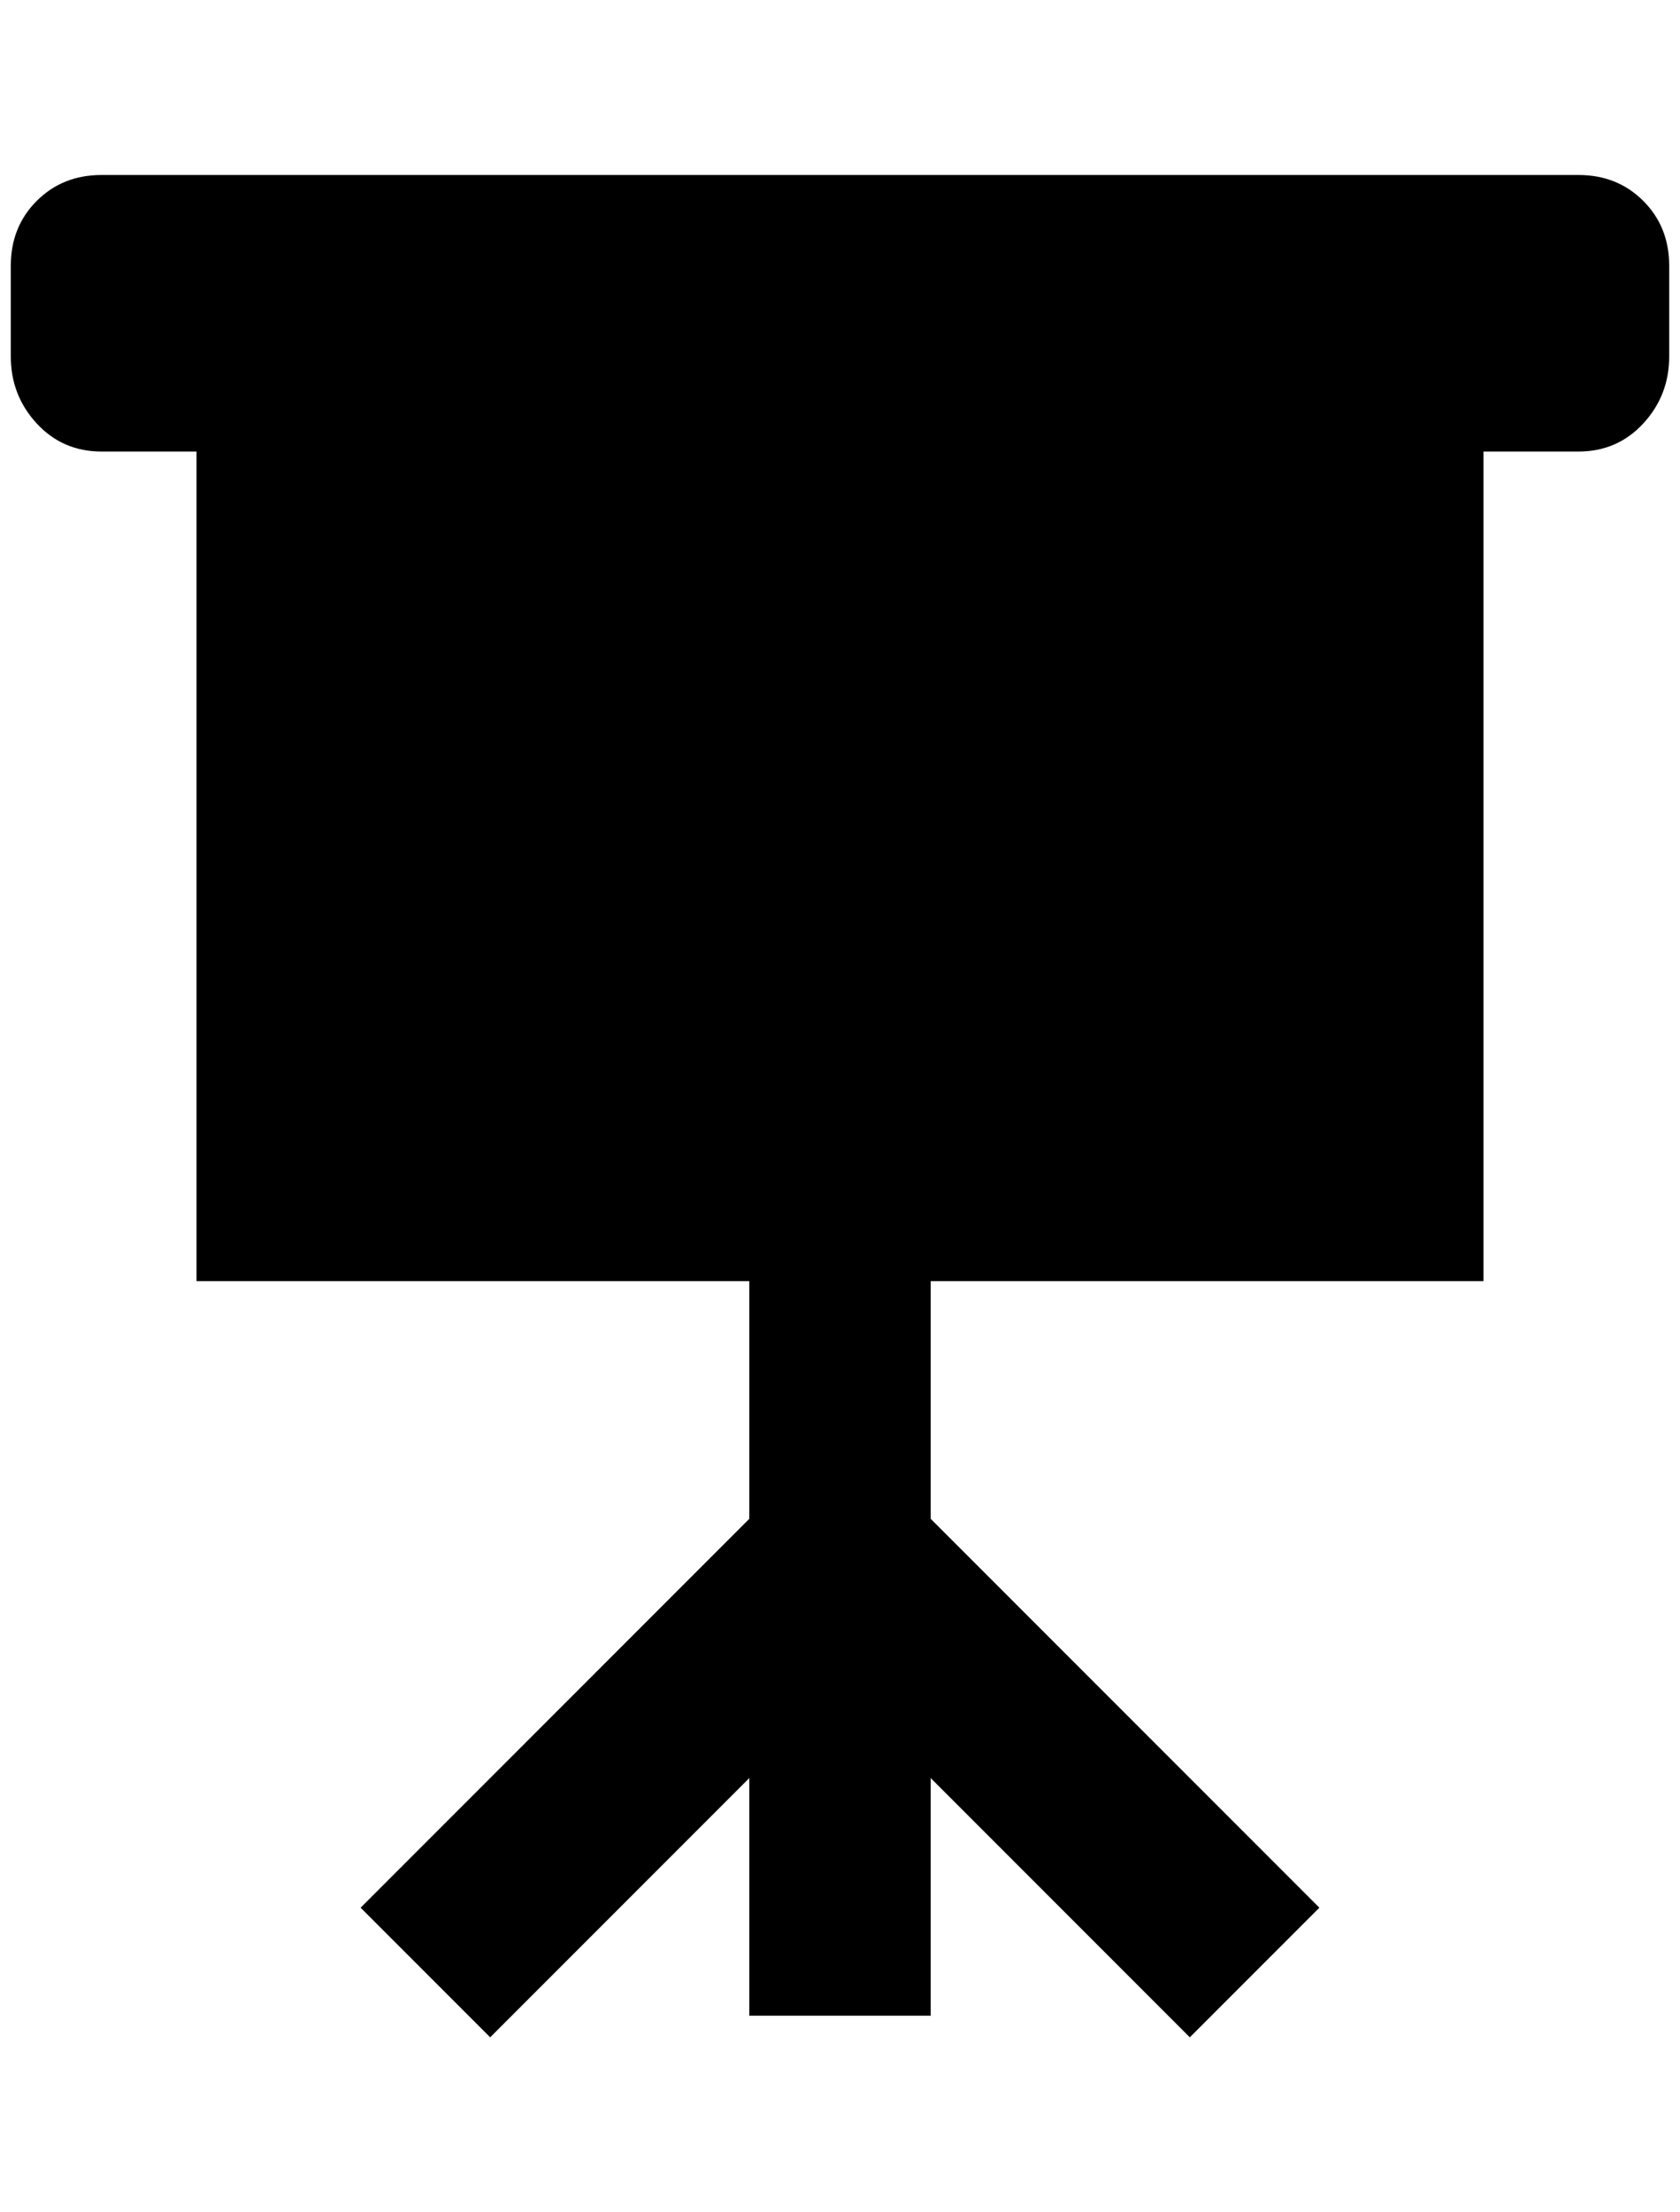 <?xml version="1.0" standalone="no"?>
<!DOCTYPE svg PUBLIC "-//W3C//DTD SVG 1.1//EN" "http://www.w3.org/Graphics/SVG/1.1/DTD/svg11.dtd" >
<svg xmlns="http://www.w3.org/2000/svg" xmlns:xlink="http://www.w3.org/1999/xlink" version="1.1" viewBox="-10 0 1556 2048">
   <path fill="currentColor"
d="M84 162q-36 0 -60 24t-24 60v84q0 36 24 62t60 26h88v768h512v220l-360 360l120 120l240 -240v220h168v-220l240 240l120 -120l-360 -360v-220h512v-768h88q36 0 60 -26t24 -62v-84q0 -36 -24 -60t-60 -24h-1368z" />
</svg>
